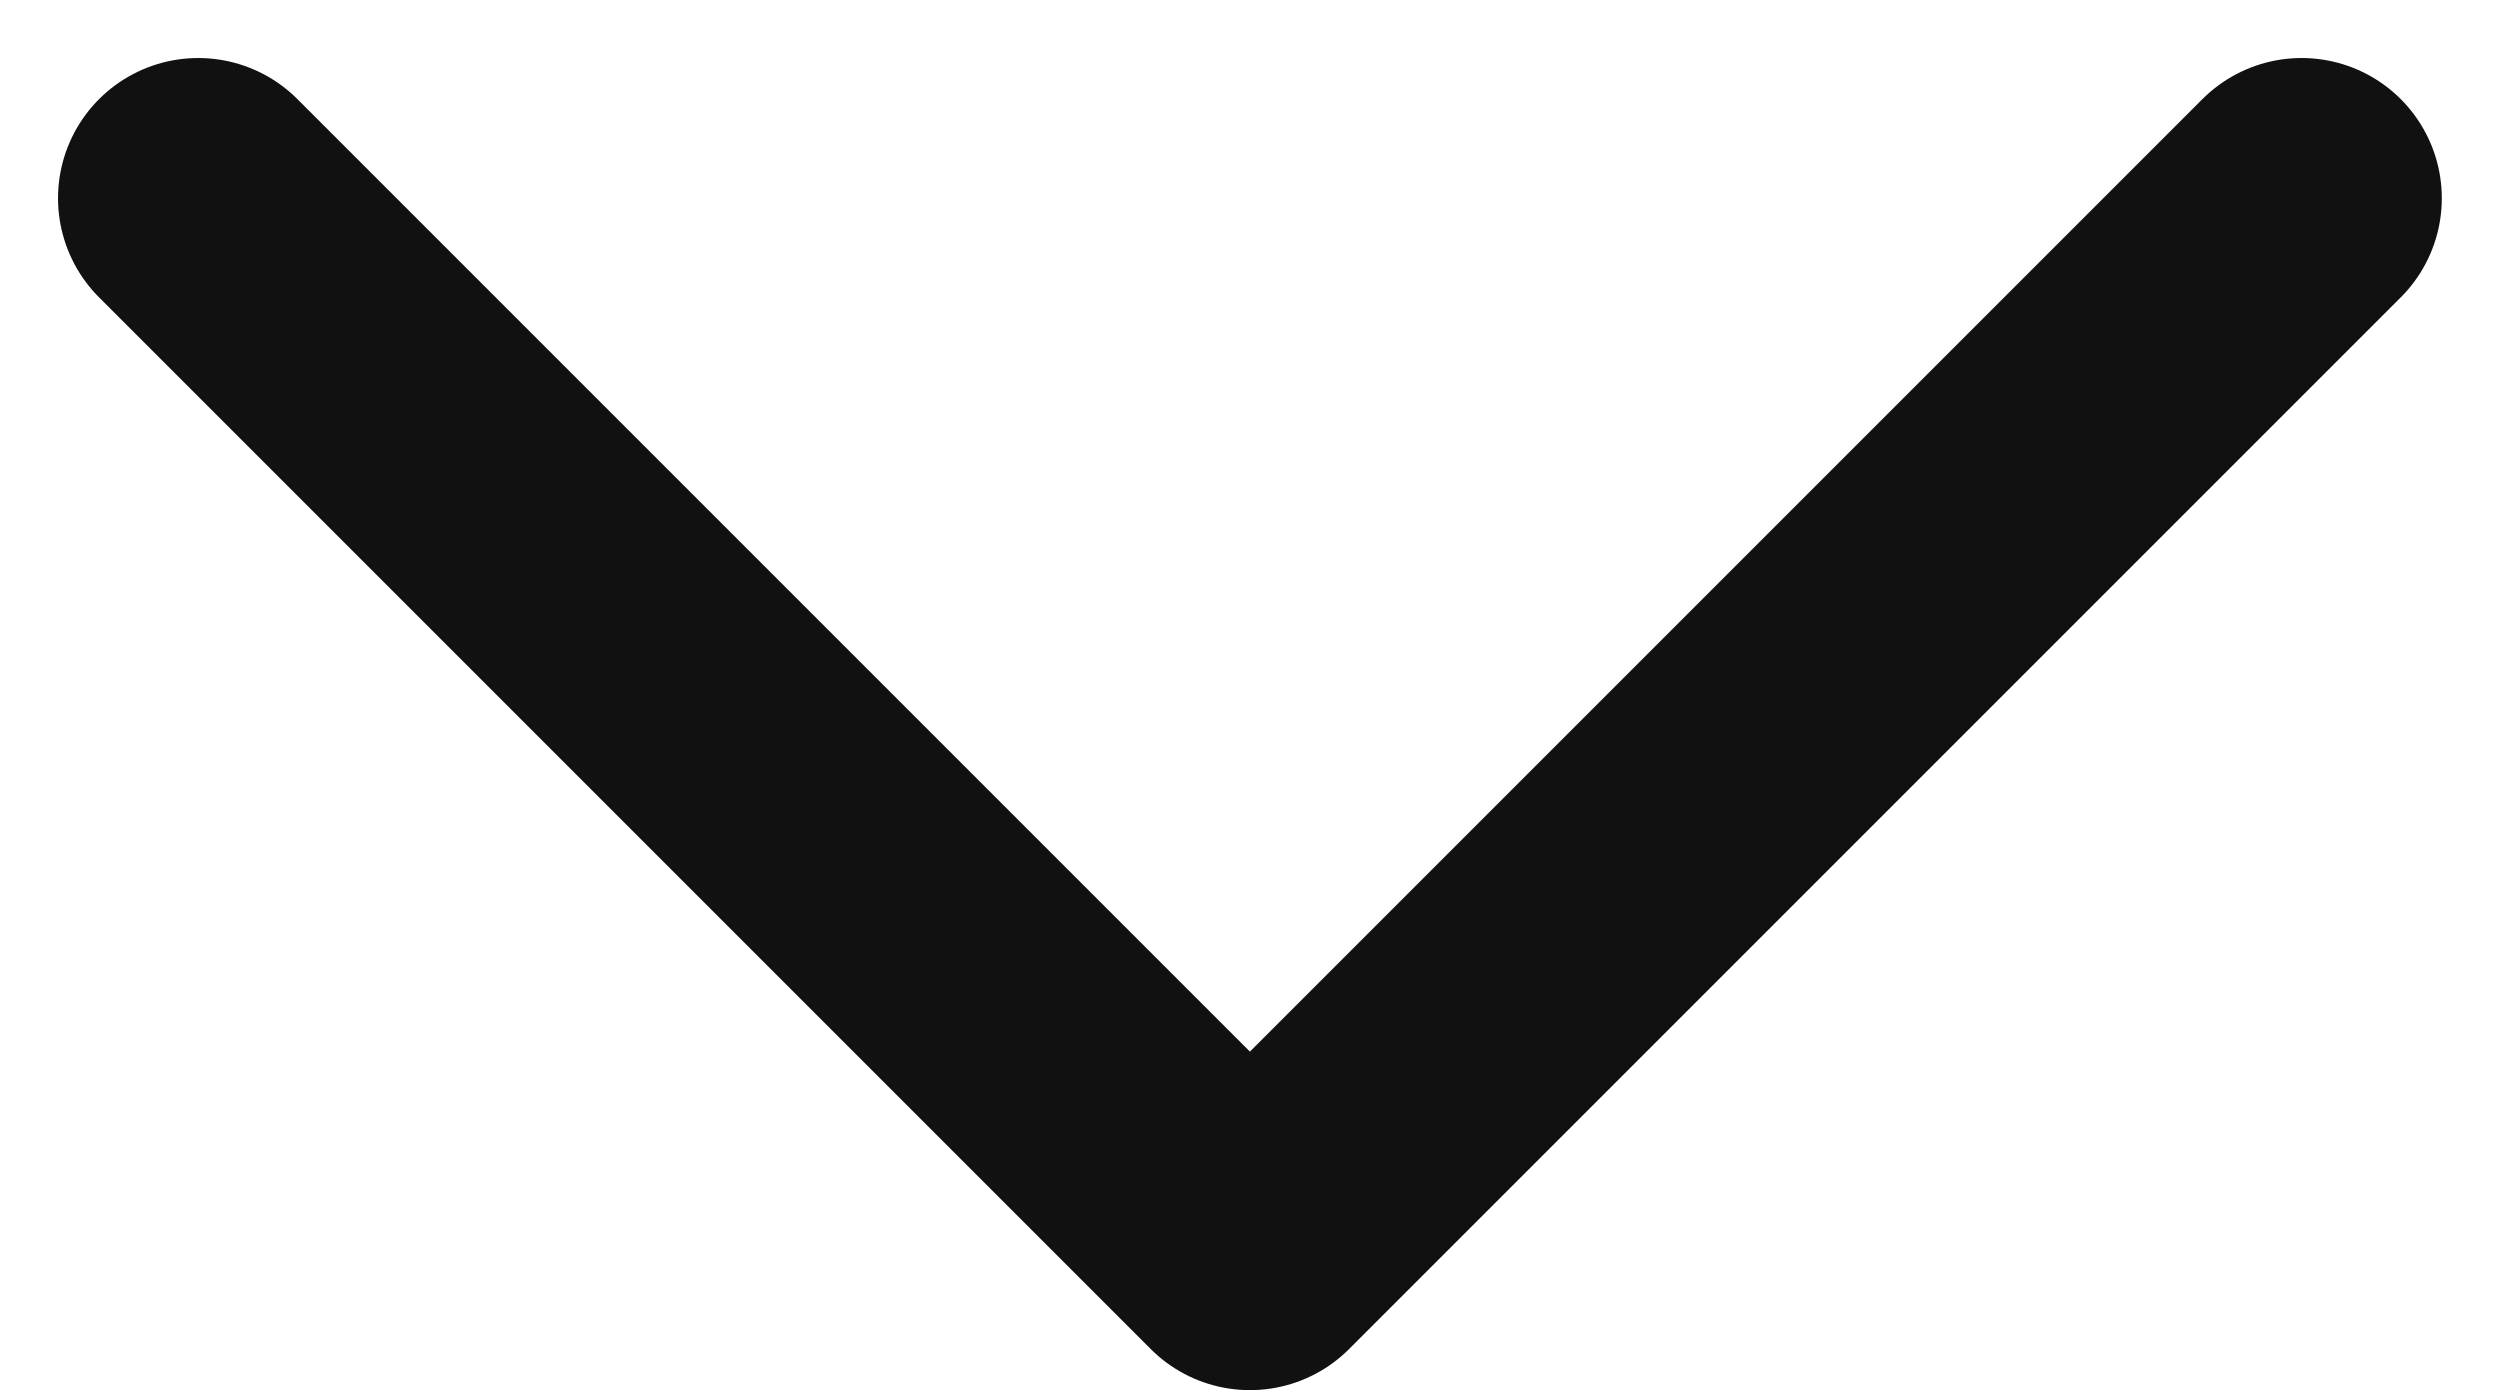 <svg xmlns="http://www.w3.org/2000/svg" width="14.263" height="7.931" viewBox="0 0 14.263 7.931"><g transform="translate(13.131 1.131) rotate(90)"><path d="M9,18l6-6L9,6" transform="translate(-9 -6)" fill="none" stroke="#111" stroke-linecap="round" stroke-linejoin="round" stroke-width="1.6"/></g></svg>
